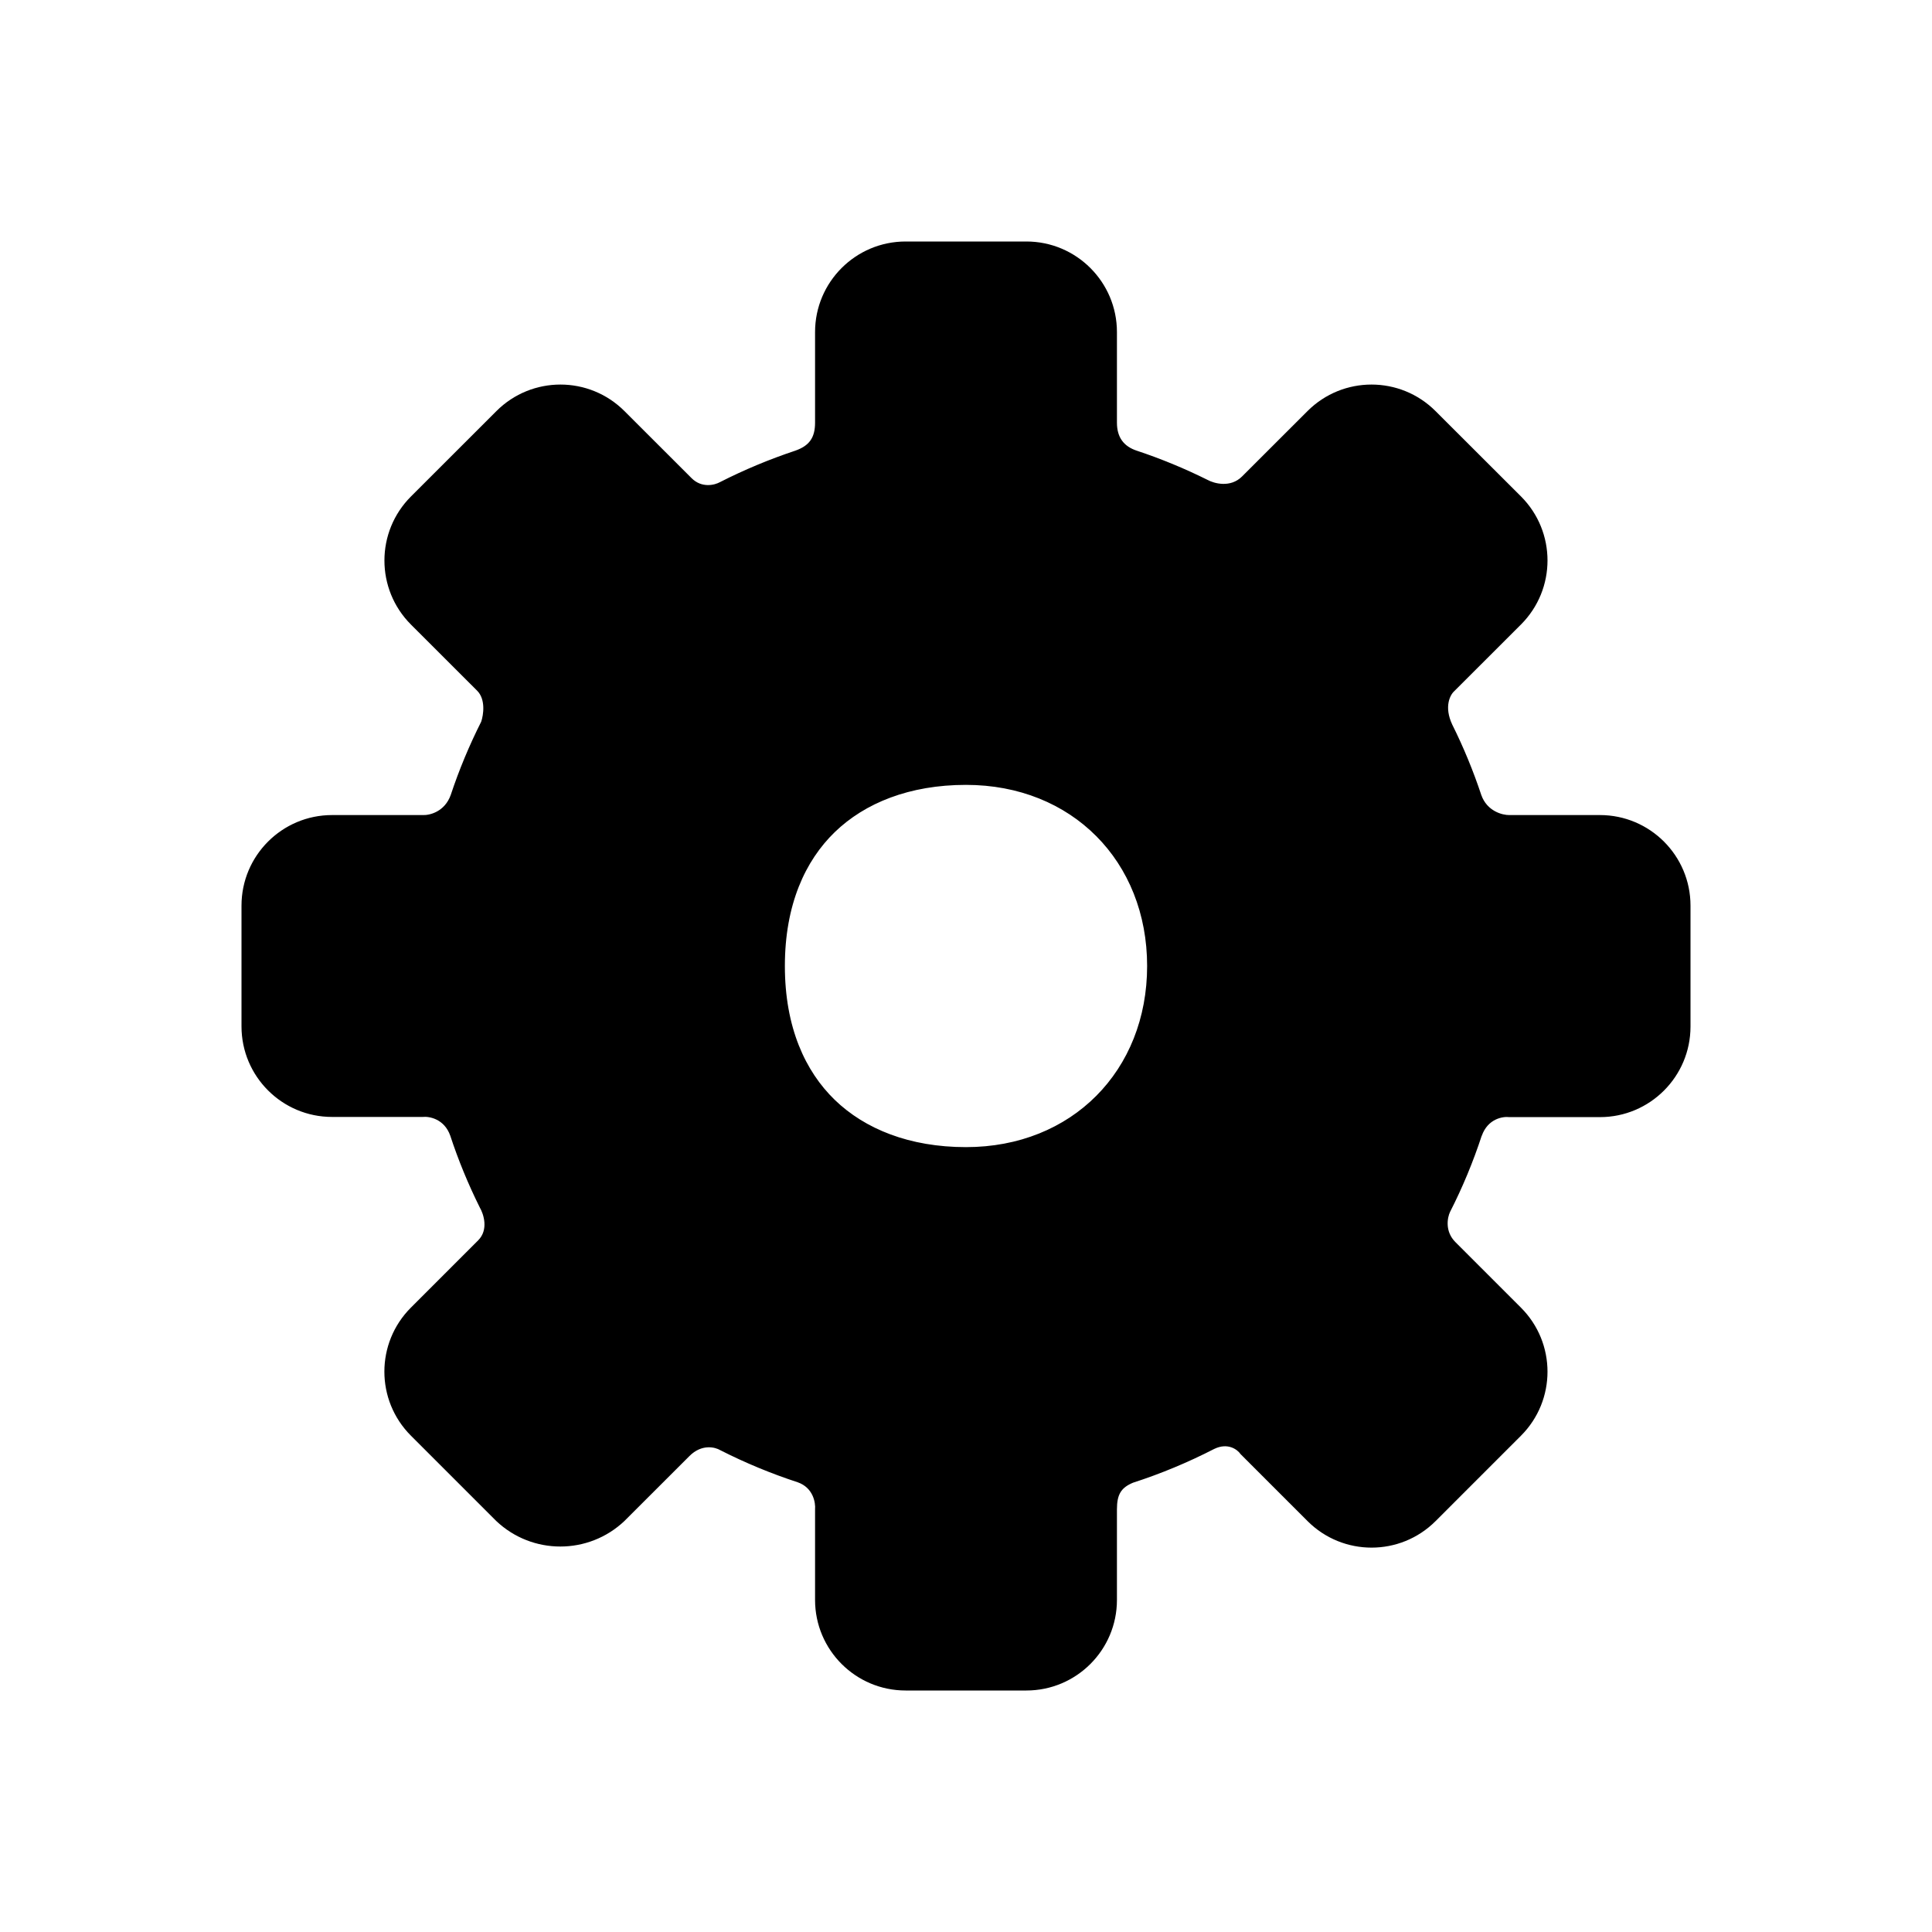 <?xml version="1.0" encoding="UTF-8" standalone="no"?>
<svg
   width="32"
   height="32"
   viewBox="0 0 32 32"
   fill="none"
   version="1.1"
   id="svg1"
   sodipodi:docname="gear.svg"
   inkscape:version="1.3.2 (091e20e, 2023-11-25, custom)"
   inkscape:export-filename="gear.png"
   inkscape:export-xdpi="96"
   inkscape:export-ydpi="96"
   xmlns:inkscape="http://www.inkscape.org/namespaces/inkscape"
   xmlns:sodipodi="http://sodipodi.sourceforge.net/DTD/sodipodi-0.dtd"
   xmlns="http://www.w3.org/2000/svg"
   xmlns:svg="http://www.w3.org/2000/svg">
  <defs
     id="defs1" />
  <sodipodi:namedview
     id="namedview1"
     pagecolor="#ffffff"
     bordercolor="#000000"
     borderopacity="0.25"
     inkscape:showpageshadow="2"
     inkscape:pageopacity="0.0"
     inkscape:pagecheckerboard="0"
     inkscape:deskcolor="#d1d1d1"
     inkscape:zoom="17.810252"
     inkscape:cx="15.159808"
     inkscape:cy="15.187882"
     inkscape:window-width="1920"
     inkscape:window-height="1017"
     inkscape:window-x="-8"
     inkscape:window-y="-8"
     inkscape:window-maximized="1"
     inkscape:current-layer="svg1" />
  <path
     d="M 13.828,18.219 C 14.324,18.698 15.061,19 16,19 c 1.755,0 3,-1.266 3,-3 0,-1.734 -1.245,-3 -3,-3 -0.939,0 -1.676,0.302 -2.172,0.781 C 13.337,14.256 13,14.984 13,16 c 0,1.016 0.337,1.744 0.828,2.219 z m -1.39,1.438 C 11.507,18.756 11,17.484 11,16 11,14.516 11.507,13.244 12.438,12.344 13.363,11.448 14.627,11 16,11 c 2.87,0 5,2.172 5,5 0,2.828 -2.13,5 -5,5 -1.373,0 -2.637,-0.448 -3.562,-1.344 z m 12.105,-0.845 c 0.099,-0.281 0.346,-0.323 0.457,-0.309 h 1.5 c 0.828,0 1.5,-0.672 1.5,-1.5 V 15 c 0,-0.828 -0.672,-1.5 -1.5,-1.5 h -1.5 c -0.115,0.002 -0.37,-0.063 -0.465,-0.332 -0.133,-0.4 -0.294,-0.791 -0.482,-1.168 -0.138,-0.295 -0.035,-0.491 0.035,-0.553 l 1.104,-1.103 c 0.586,-0.586 0.586,-1.535 0.001,-2.121 l -1.416,-1.414 c -0.586,-0.586 -1.535,-0.586 -2.121,0 l -1.084,1.083 c -0.191,0.191 -0.461,0.117 -0.572,0.056 C 19.622,7.76 19.23,7.598 18.829,7.465 18.618,7.395 18.5,7.25 18.5,7 V 5.5 C 18.5,4.672 17.828,4 17,4 H 15 C 14.172,4 13.5,4.672 13.5,5.5 V 7 c 0,0.25 -0.095,0.383 -0.329,0.465 C 12.744,7.607 12.327,7.781 11.926,7.985 11.839,8.034 11.624,8.089 11.455,7.92 L 10.343,6.809 C 9.757,6.223 8.808,6.223 8.222,6.809 L 6.807,8.223 C 6.221,8.809 6.221,9.758 6.806,10.344 l 1.097,1.096 c 0.144,0.144 0.105,0.402 0.067,0.514 C 7.773,12.345 7.604,12.75 7.466,13.166 7.366,13.447 7.114,13.506 7,13.5 H 5.5 C 4.672,13.5 4,14.172 4,15 v 2 c 0,0.828 0.672,1.5 1.5,1.5 H 7 C 7.112,18.488 7.36,18.533 7.458,18.811 7.592,19.219 7.756,19.616 7.947,20 8.011,20.109 8.095,20.369 7.92,20.544 L 6.806,21.658 c -0.586,0.586 -0.586,1.535 0,2.121 l 1.414,1.414 c 0.595,0.563 1.527,0.563 2.122,0 l 1.078,-1.077 c 0.203,-0.203 0.425,-0.148 0.511,-0.096 0.413,0.21 0.841,0.387 1.281,0.531 0.256,0.089 0.298,0.336 0.288,0.449 v 1.5 c 0,0.828 0.672,1.5 1.5,1.5 h 2 c 0.828,0 1.5,-0.672 1.5,-1.5 V 25 c 0,-0.25 0.07,-0.36 0.267,-0.442 0.461,-0.149 0.91,-0.336 1.342,-0.558 0.228,-0.112 0.388,0.01 0.439,0.085 l 1.109,1.109 c 0.586,0.586 1.535,0.586 2.121,0 l 1.414,-1.414 c 0.586,-0.586 0.586,-1.535 0,-2.121 l -1.086,-1.086 c -0.178,-0.178 -0.133,-0.408 -0.088,-0.501 0.207,-0.406 0.382,-0.828 0.524,-1.261 z m -2.519,3.922 0.694,0.693 0.707,-0.707 -0.732,-0.732 c -1.012,-1.013 -0.722,-2.272 -0.475,-2.785 l 0.009,-0.019 0.01,-0.019 c 0.161,-0.316 0.296,-0.643 0.407,-0.979 l 0.006,-0.02 0.007,-0.02 c 0.454,-1.291 1.591,-1.648 2.344,-1.645 l 1,-10e-5 V 15.5 h -1 c -0.613,-9e-4 -1.869,-0.307 -2.35,-1.664 l -0.007,-0.019 -0.006,-0.019 c -0.103,-0.311 -0.228,-0.614 -0.374,-0.907 l -0.01,-0.02 -0.01,-0.021 c -0.473,-1.007 -0.276,-2.138 0.452,-2.838 l 0.729,-0.729 -0.708,-0.707 -0.731,0.73 c -0.566,0.566 -1.256,0.718 -1.771,0.707 C 19.77,10.005 19.382,9.88 19.09,9.73 18.802,9.587 18.504,9.465 18.199,9.363 17.806,9.233 17.333,8.974 16.972,8.483 16.609,7.987 16.5,7.445 16.5,7 V 6 h -1 v 1 c 0,0.367 -0.069,0.922 -0.446,1.453 -0.377,0.531 -0.877,0.779 -1.221,0.899 l -0.016,0.006 -0.016,0.005 c -0.332,0.11 -0.655,0.245 -0.967,0.404 -0.53,0.266 -1.773,0.586 -2.793,-0.433 L 9.282,8.577 8.574,9.284 9.316,10.026 c 0.572,0.572 0.674,1.255 0.687,1.611 0.014,0.372 -0.054,0.707 -0.138,0.956 l -0.046,0.136 -0.065,0.128 c -0.153,0.303 -0.284,0.618 -0.391,0.94 l -0.007,0.02 -0.007,0.02 C 8.884,15.145 7.702,15.499 6.999,15.5 l -1,10e-5 v 1 h 1 c 0.731,-0.002 1.886,0.344 2.345,1.647 l 0.007,0.019 0.006,0.02 c 0.1,0.305 0.222,0.602 0.363,0.89 0.141,0.265 0.268,0.619 0.297,1.032 0.035,0.502 -0.077,1.244 -0.684,1.851 l -0.76,0.76 0.707,0.707 0.725,-0.725 c 0.937,-0.937 2.125,-0.828 2.839,-0.46 0.318,0.161 0.649,0.298 0.989,0.409 l 0.018,0.006 0.018,0.006 c 1.354,0.471 1.628,1.69 1.63,2.338 l 8e-4,1 h 1 v -1 c 0,-0.274 0.03,-0.798 0.353,-1.327 0.346,-0.567 0.839,-0.834 1.145,-0.962 l 0.075,-0.031 0.077,-0.025 c 0.358,-0.116 0.707,-0.261 1.042,-0.434 l 0.016,-0.008 0.016,-0.008 c 0.584,-0.288 1.235,-0.328 1.825,-0.123 0.407,0.141 0.734,0.381 0.974,0.65 z m 1.046,-14.51 c 2e-4,-1.7e-4 -2e-4,1.8e-4 0,0 z m 2.93,8.779 c 0,-7e-4 0,-0.001 0,-0.002 z m -2.929,6.778 c -2e-4,-2e-4 2e-4,2e-4 0,0 z"
     fill-rule="evenodd"
     clip-rule="evenodd"
     fill="#66788C"
     id="path1"
     style="fill:#000000;fill-opacity:1" />
  <path
     id="path2"
     style="display:inline;fill:#000000;fill-opacity:1;stroke:none;stroke-width:2.268;stroke-linecap:round;stroke-linejoin:round"
     d="M 17.35 5.082 L 14.531 5.281 L 14.254 8.297 L 12.109 8.773 L 9.449 7.703 L 7.465 9.291 L 9.211 11.672 L 8.139 14.451 L 5.559 14.889 L 5.281 17.191 L 7.98 17.865 L 9.012 20.605 L 7.781 22.67 L 9.33 24.178 L 11.434 22.988 L 14.531 24.496 L 14.85 26.838 L 17.15 26.641 L 17.668 24.338 L 20.406 23.146 L 22.074 24.297 L 24.416 22.789 L 23.066 20.725 L 24.338 17.35 L 26.76 17.35 L 26.283 14.85 L 23.822 14.254 L 23.066 10.879 L 24.219 9.33 L 22.59 7.584 L 20.764 9.012 L 17.668 7.941 L 17.35 5.082 z M 16 12.705 A 3.295 3.295 0 0 1 19.295 16 A 3.295 3.295 0 0 1 16 19.295 A 3.295 3.295 0 0 1 12.705 16 A 3.295 3.295 0 0 1 16 12.705 z " />
</svg>

